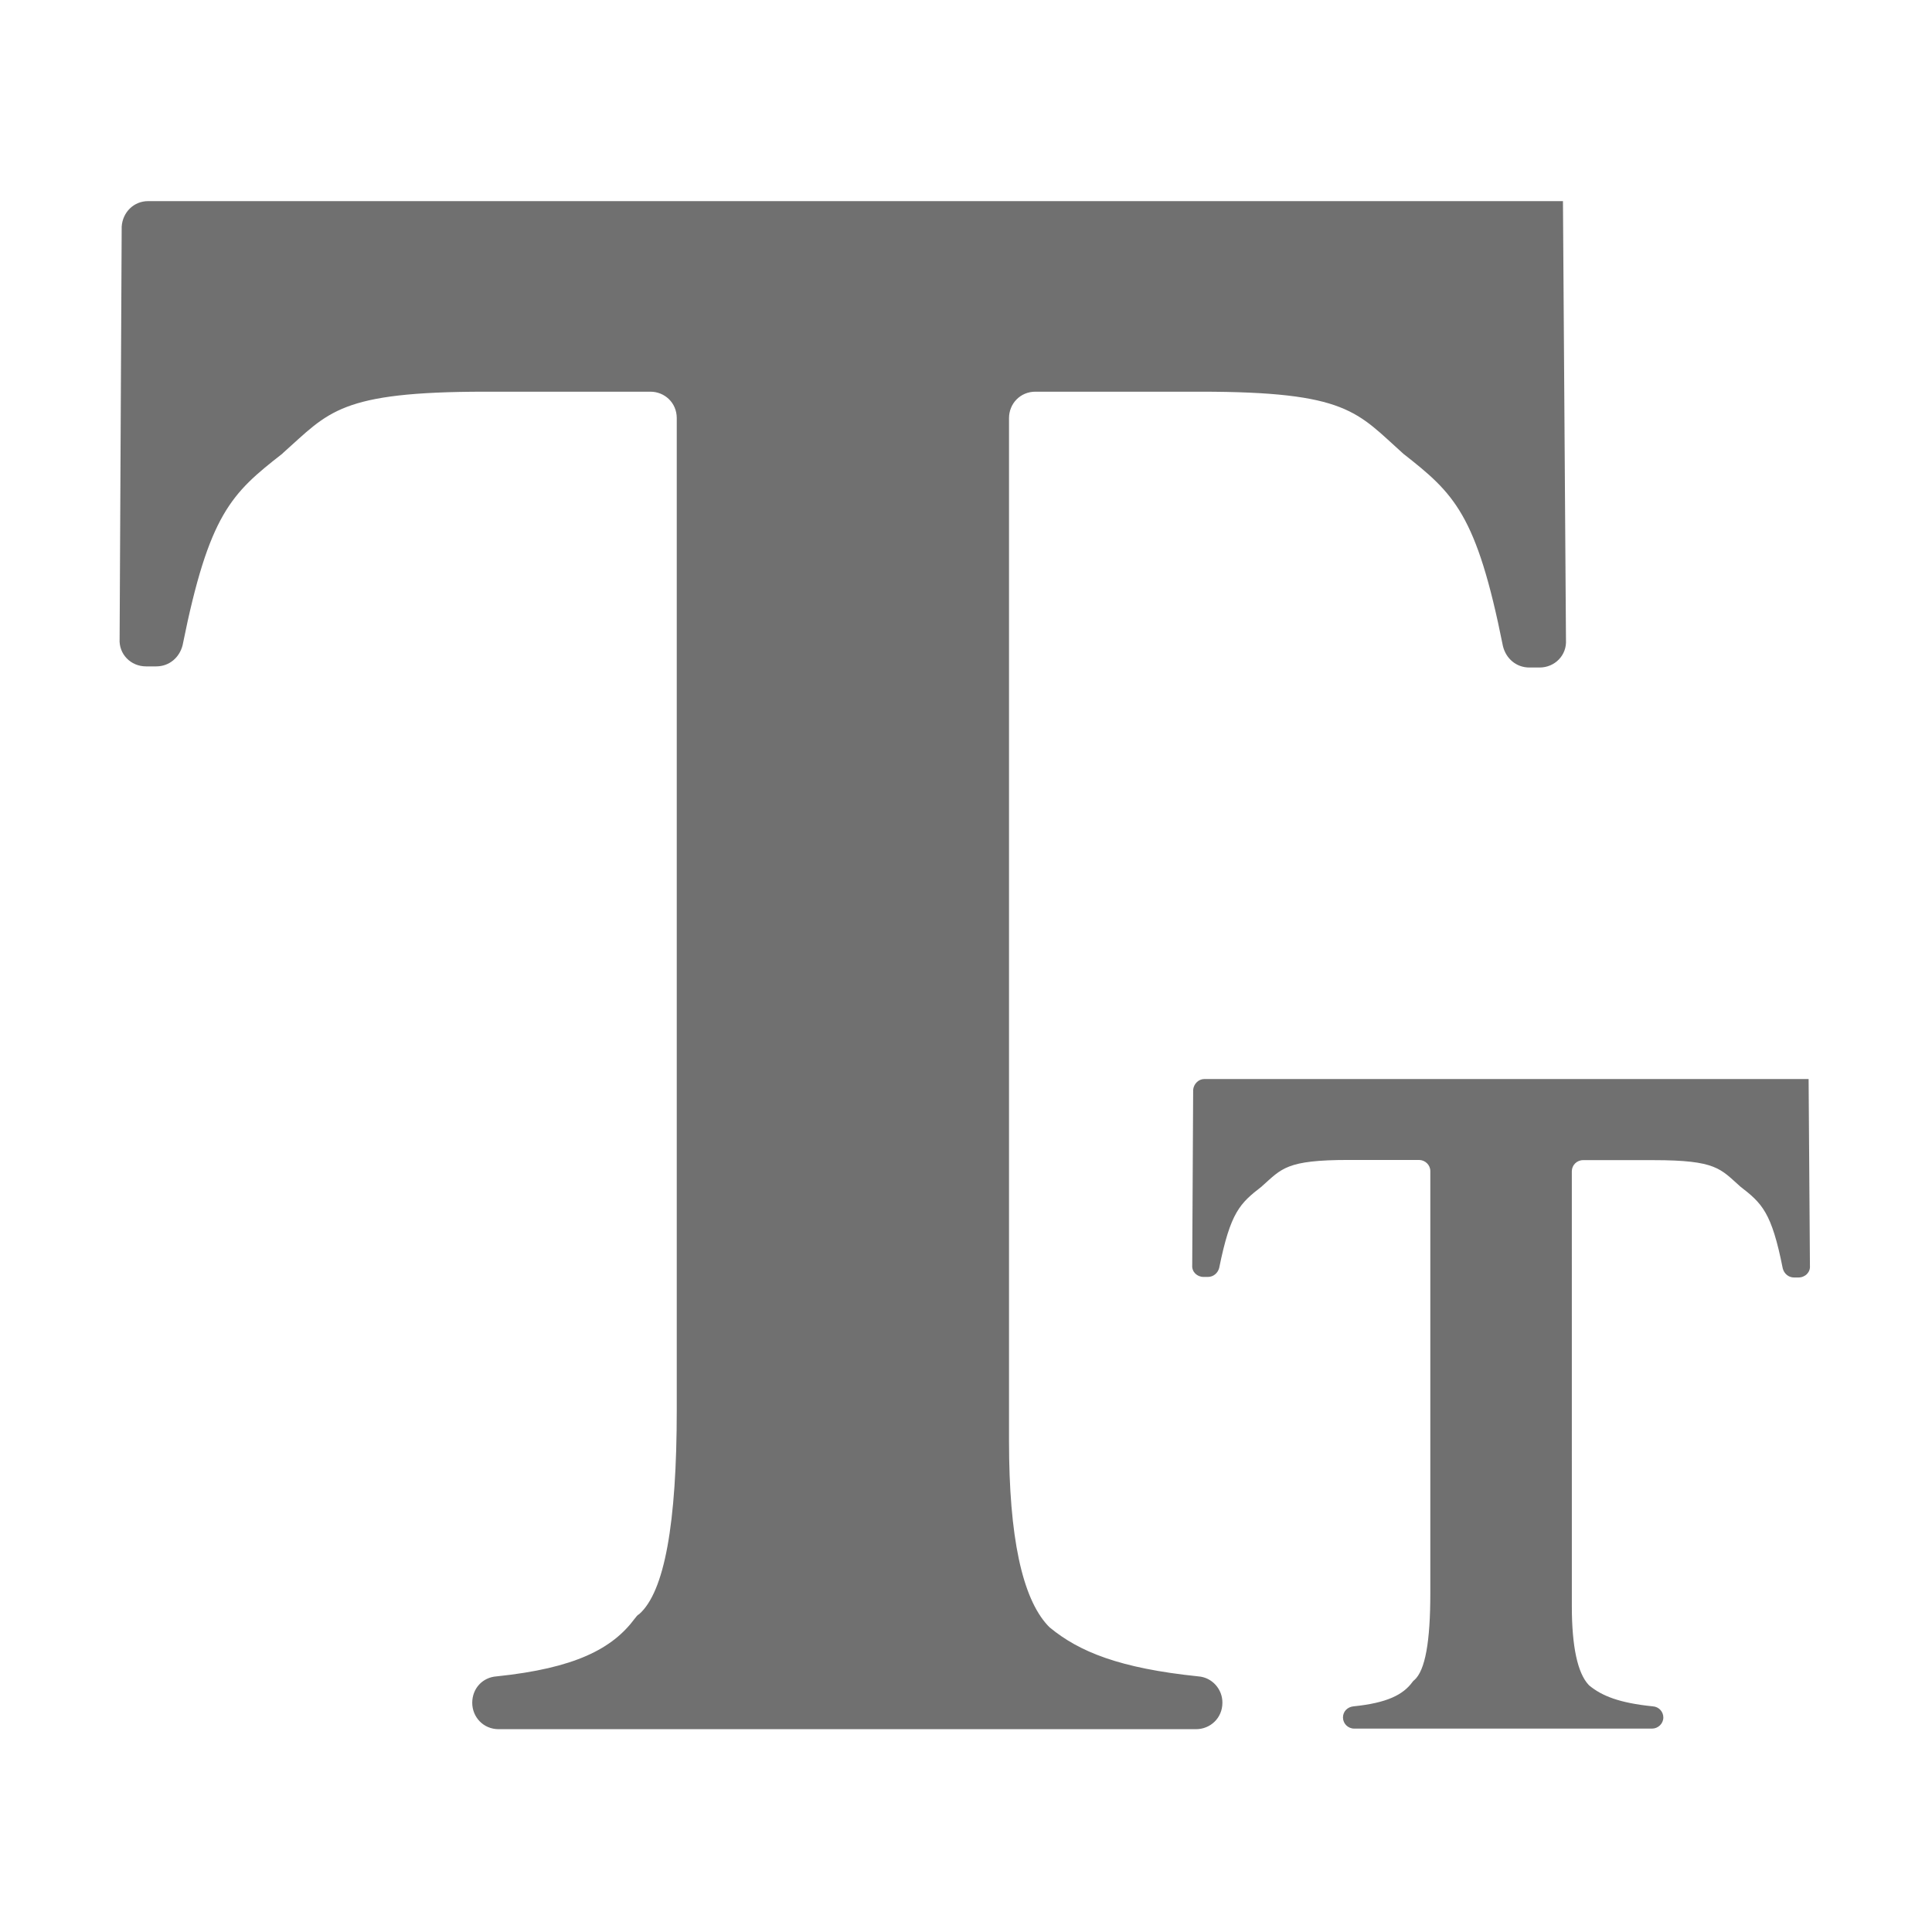 <?xml version="1.0" standalone="no"?><!DOCTYPE svg PUBLIC "-//W3C//DTD SVG 1.1//EN" "http://www.w3.org/Graphics/SVG/1.1/DTD/svg11.dtd"><svg t="1602920200813" class="icon" viewBox="0 0 1024 1024" version="1.1" xmlns="http://www.w3.org/2000/svg" p-id="14131" width="20" height="20" xmlns:xlink="http://www.w3.org/1999/xlink"><defs><style type="text/css"></style></defs><path d="M635 888.5c-41.5-4.3-63-13-78.6-25.9l-1.1-1.1c-13.5-14.6-20.5-46.9-20.5-97.6V221.6c0-7.6 5.9-14 14-14h87.3c78.2 0 83 10.8 107.7 32.9 26.9 21.1 38.8 31.9 52.8 102 1.6 6.5 7 11.3 14 11.3h5.4c8.1 0 14.5-6.5 14-14.6l-1.6-232.6H78.5c-7.6 0-13.5 5.9-14 13.5l-1.1 218.5c-0.5 8.1 5.9 14.6 14 14.6h5.4c7 0 12.4-4.8 14-11.3 14-69.6 25.9-80.4 52.8-101.4l0.5-0.5c24.3-21.6 29.6-32.4 107.3-32.4h87.3c7.6 0 14 5.9 14 14v525.6c0 60.4-6.5 96.6-20 108.4-1.1 0.5-1.6 1.6-2.2 2.2-11.9 16.1-31.8 26.4-73.2 30.7-7.6 0.5-13 6.5-13 14 0 7.6 5.9 14 14 14h369.6c7.6 0 14-5.9 14-14 0.1-7-5.3-13.5-12.9-14z m324.3-217.6l-0.7-99H638.4c-3.2 0-5.7 2.6-6 5.7l-0.5 93c-0.3 3.5 2.6 6.2 6 6.2h2.3c3 0 5.3-2.1 6-4.8 6-29.6 11-34.2 22.5-43.1l0.3-0.3c10.4-9.2 12.7-13.8 45.8-13.8h37.3c3.2 0 6 2.6 6 5.9v223.7c0 25.7-2.7 41-8.5 46.1-0.5 0.3-0.7 0.7-0.9 0.9-5 6.9-13.6 11.2-31.3 13-3.2 0.3-5.6 2.7-5.6 5.9s2.6 5.9 6 5.9h157.8c3.2 0 6-2.6 6-5.9 0-3-2.3-5.7-5.6-5.9-17.7-1.8-26.9-5.5-33.6-11l-0.5-0.5c-5.7-6.2-8.8-20-8.8-41.6V620.8c0-3.2 2.6-5.9 6-5.9h37.3c33.4 0 35.4 4.6 46 14 11.5 8.9 16.6 13.6 22.5 43.4 0.7 2.7 3 4.8 6 4.8h2.3c3.6 0 6.4-2.8 6.1-6.2z" fill="#707070" p-id="14132"></path></svg>